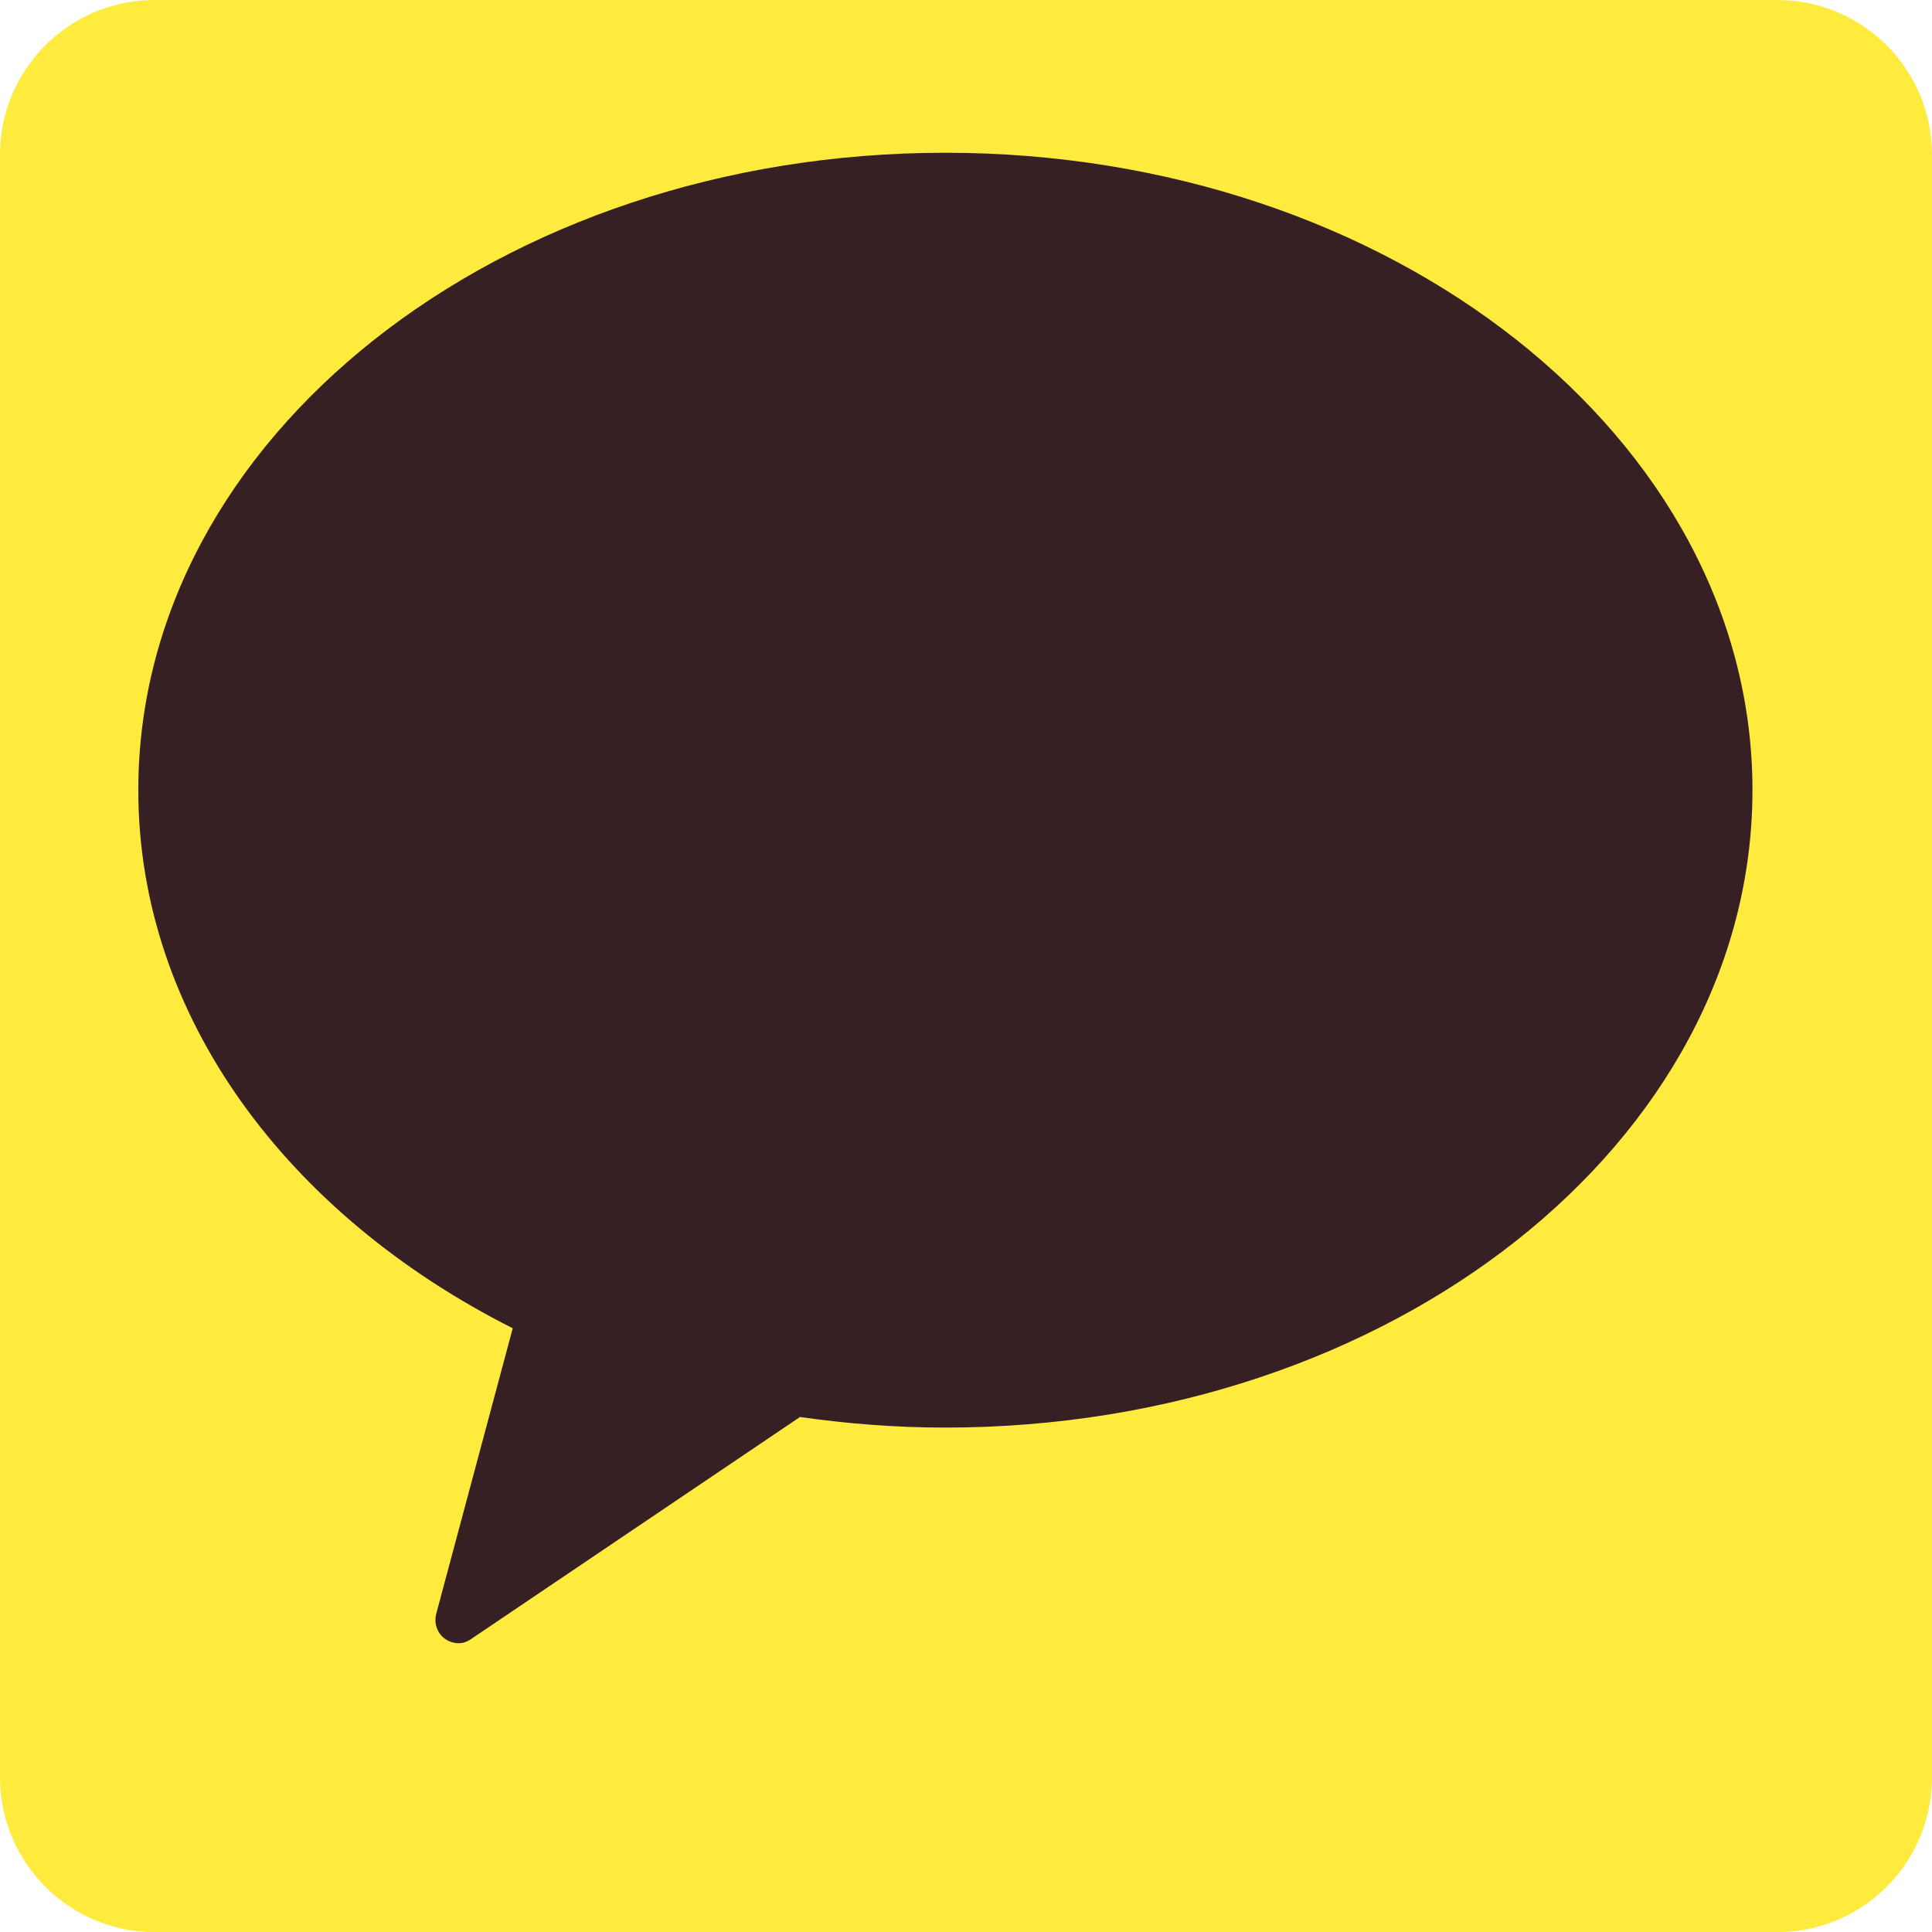 <?xml version="1.0" encoding="utf-8"?>
<svg viewBox="1072.338 90.53 126.602 126.608" width="126.602" height="126.608" xmlns="http://www.w3.org/2000/svg">
  <path d="M 0 0 C 0 -5.596 -4.538 -10.14 -10.141 -10.14 L -116.468 -10.14 C -122.063 -10.14 -126.602 -5.596 -126.602 0 L -126.602 106.328 C -126.602 111.93 -122.063 116.468 -116.468 116.468 L -10.141 116.468 C -4.538 116.468 0 111.93 0 106.328 Z" style="fill: rgb(255, 235, 61); fill-opacity: 1;" transform="matrix(1, 0, 0, -1, 1198.94, 206.998)"/>
  <path d="M 1134.281 100.54 C 1105.067 100.54 1081.401 119.232 1081.401 142.302 C 1081.401 157.142 1091.21 170.148 1105.937 177.569 L 1100.951 196.178 C 1100.763 196.76 1100.907 197.368 1101.33 197.782 C 1101.62 198.055 1101.999 198.21 1102.4 198.21 C 1102.731 198.21 1103.037 198.071 1103.333 197.85 L 1124.761 183.384 C 1127.87 183.827 1131.041 184.078 1134.281 184.078 C 1163.479 184.078 1187.175 165.398 1187.175 142.302 C 1187.175 119.232 1163.479 100.54 1134.281 100.54" style="fill: rgb(54, 32, 35); fill-opacity: 1;"/>
</svg>